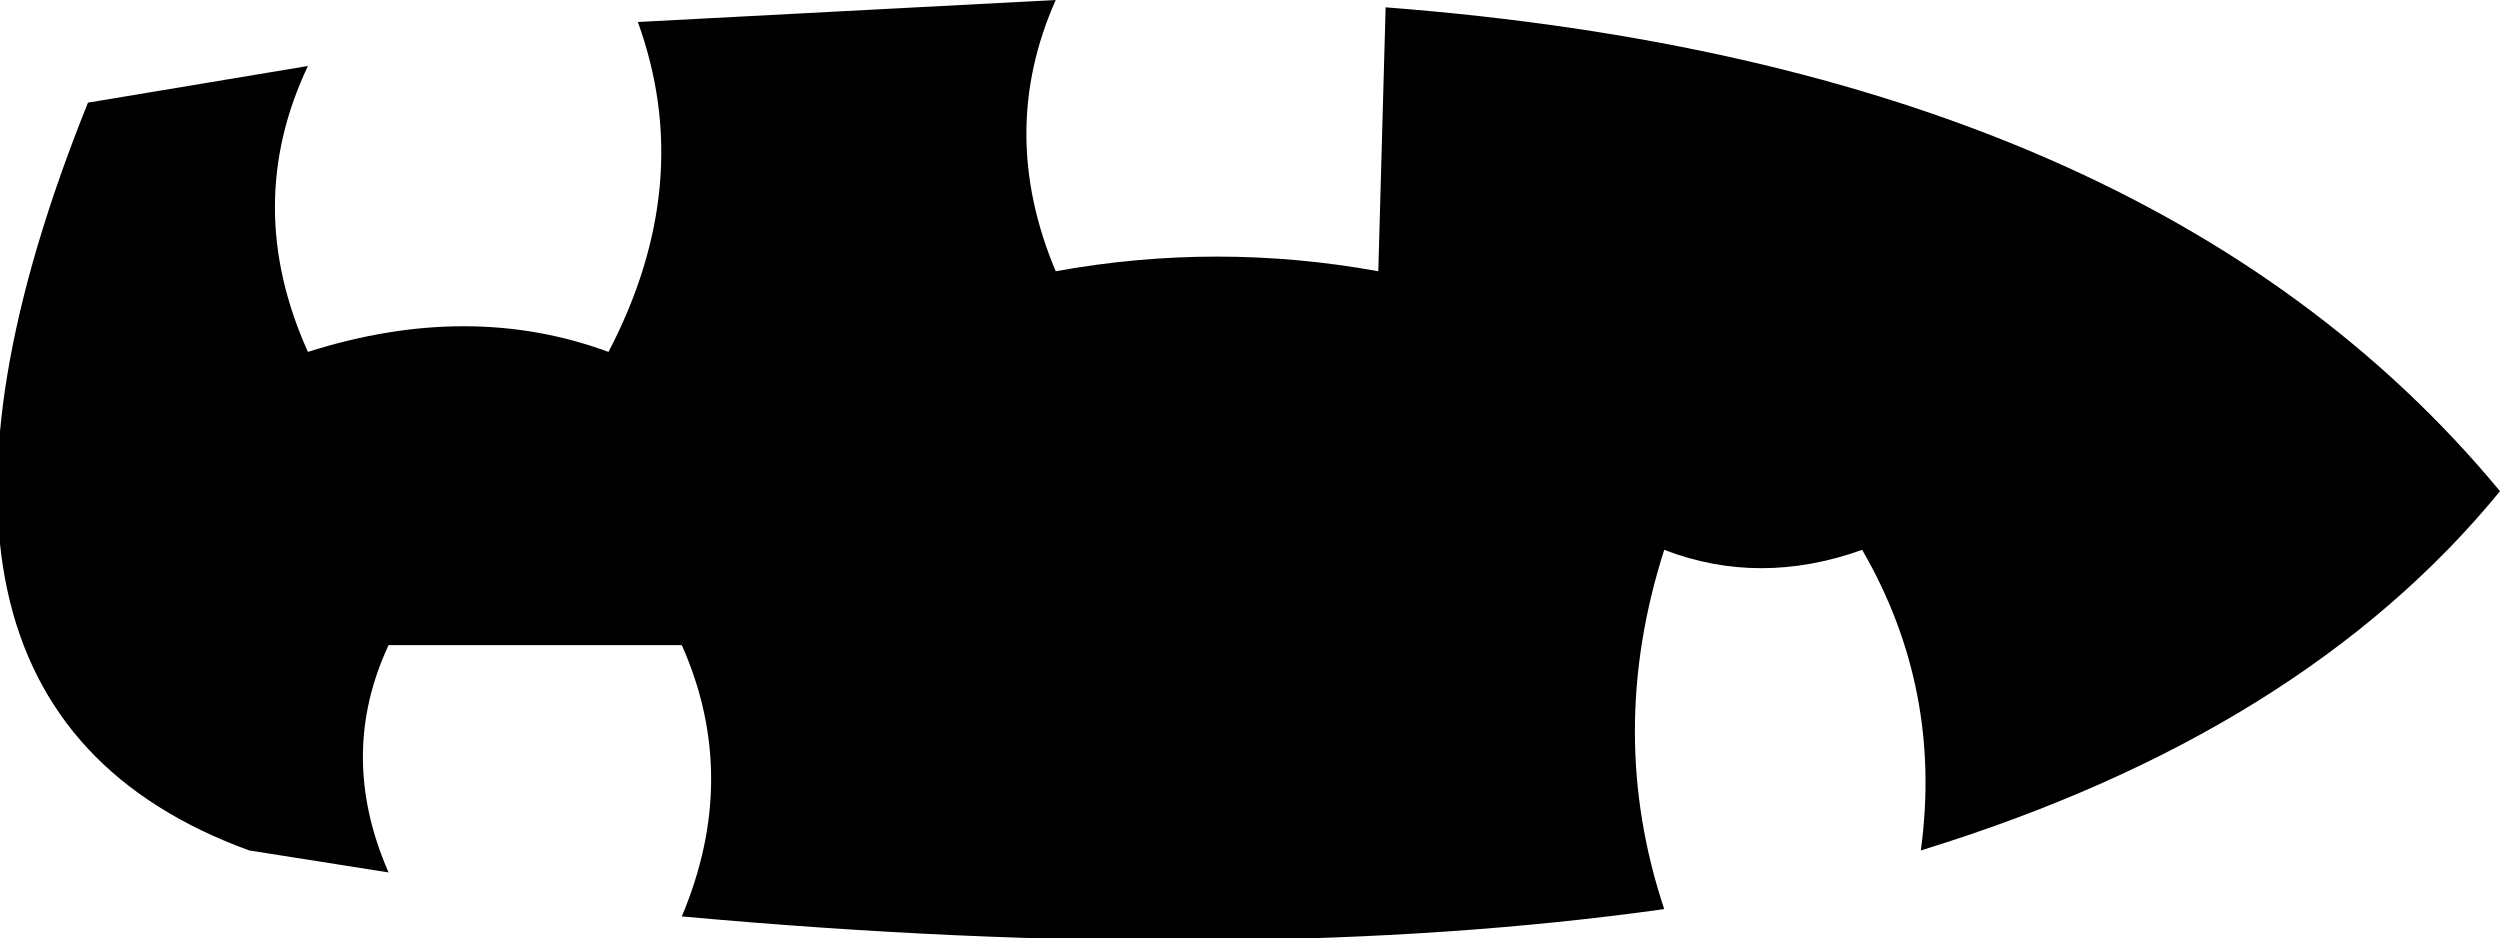 <?xml version="1.0" encoding="UTF-8" standalone="no"?>
<svg xmlns:xlink="http://www.w3.org/1999/xlink" height="6.4px" width="17.05px" xmlns="http://www.w3.org/2000/svg">
  <g transform="matrix(1.0, 0.0, 0.0, 1.0, -391.9, -170.6)">
    <path d="M392.5 171.3 L394.0 171.05 Q393.55 172.0 394.0 173.0 395.1 172.65 396.05 173.0 396.65 171.85 396.25 170.75 L399.1 170.6 Q398.7 171.5 399.1 172.45 400.2 172.25 401.3 172.45 L401.35 170.65 Q406.55 171.05 408.95 173.95 407.6 175.6 405.0 176.4 405.15 175.3 404.6 174.35 403.9 174.6 403.25 174.35 402.85 175.6 403.25 176.8 400.4 177.2 396.55 176.85 396.95 175.9 396.55 175.0 L394.55 175.0 Q394.2 175.75 394.55 176.55 L393.6 176.4 Q390.85 175.4 392.5 171.3" fill="#000000" fill-rule="evenodd" stroke="none"/>
  </g>
</svg>

